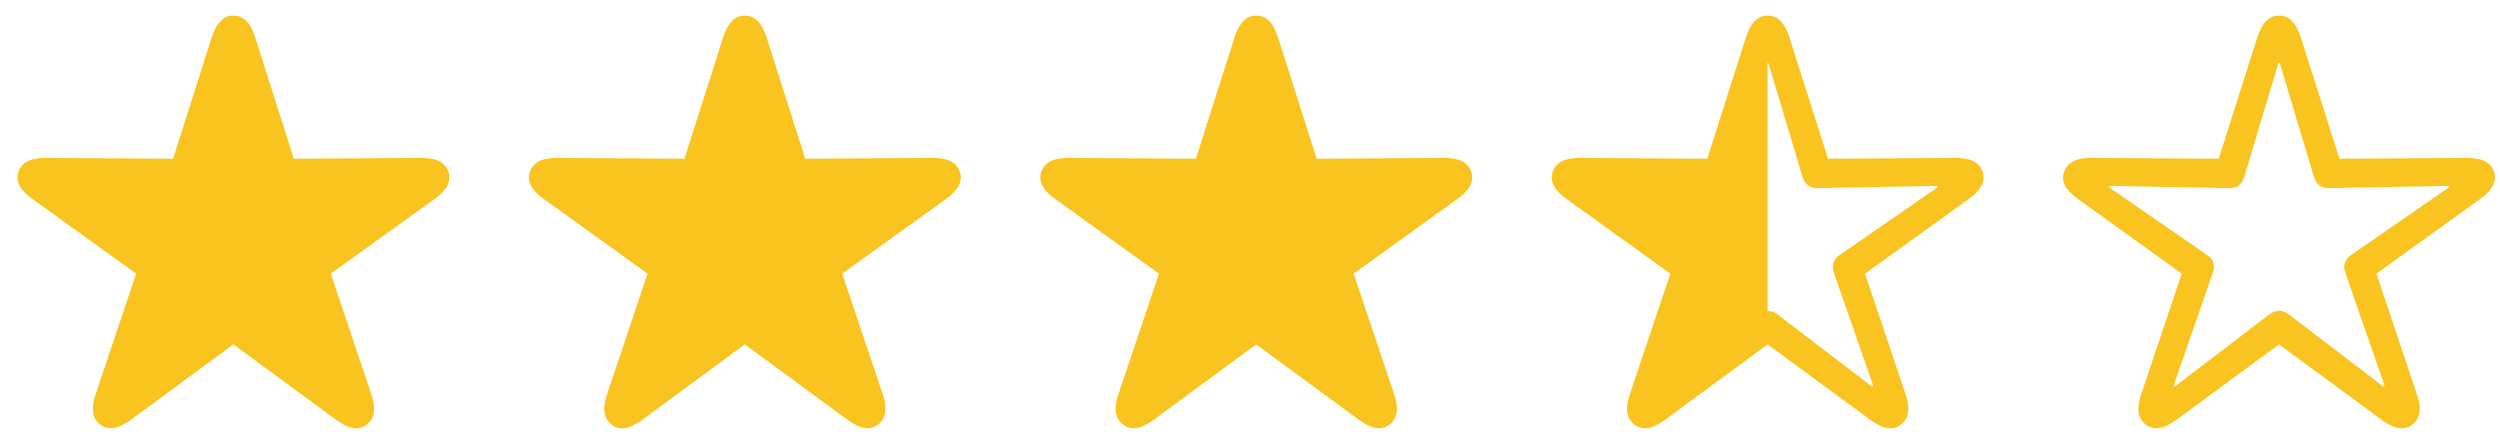<svg width="113" height="20" viewBox="0 0 113 20" fill="none" xmlns="http://www.w3.org/2000/svg">
<path d="M4.537 19.197C4.897 19.479 5.354 19.382 5.899 18.986L10.549 15.567L15.207 18.986C15.752 19.382 16.2 19.479 16.569 19.197C16.93 18.925 17.009 18.477 16.789 17.835L14.952 12.368L19.645 8.993C20.19 8.606 20.41 8.202 20.27 7.763C20.129 7.341 19.716 7.13 19.039 7.139L13.282 7.174L11.533 1.681C11.322 1.03 11.006 0.705 10.549 0.705C10.101 0.705 9.784 1.03 9.573 1.681L7.824 7.174L2.067 7.139C1.391 7.13 0.978 7.341 0.837 7.763C0.688 8.202 0.916 8.606 1.461 8.993L6.154 12.368L4.317 17.835C4.098 18.477 4.177 18.925 4.537 19.197ZM27.652 19.197C28.013 19.479 28.47 19.382 29.015 18.986L33.664 15.567L38.322 18.986C38.867 19.382 39.315 19.479 39.685 19.197C40.045 18.925 40.124 18.477 39.904 17.835L38.067 12.368L42.761 8.993C43.306 8.606 43.525 8.202 43.385 7.763C43.244 7.341 42.831 7.13 42.154 7.139L36.398 7.174L34.648 1.681C34.438 1.03 34.121 0.705 33.664 0.705C33.216 0.705 32.899 1.03 32.688 1.681L30.939 7.174L25.183 7.139C24.506 7.13 24.093 7.341 23.952 7.763C23.803 8.202 24.031 8.606 24.576 8.993L29.27 12.368L27.433 17.835C27.213 18.477 27.292 18.925 27.652 19.197ZM50.768 19.197C51.128 19.479 51.585 19.382 52.13 18.986L56.779 15.567L61.438 18.986C61.982 19.382 62.431 19.479 62.8 19.197C63.16 18.925 63.239 18.477 63.02 17.835L61.183 12.368L65.876 8.993C66.421 8.606 66.641 8.202 66.5 7.763C66.359 7.341 65.946 7.13 65.269 7.139L59.513 7.174L57.764 1.681C57.553 1.03 57.236 0.705 56.779 0.705C56.331 0.705 56.015 1.03 55.804 1.681L54.055 7.174L48.298 7.139C47.621 7.13 47.208 7.341 47.067 7.763C46.918 8.202 47.147 8.606 47.691 8.993L52.385 12.368L50.548 17.835C50.328 18.477 50.407 18.925 50.768 19.197ZM73.883 19.197C74.243 19.479 74.7 19.382 75.245 18.986L79.894 15.567L84.553 18.986C85.098 19.382 85.546 19.479 85.915 19.197C86.275 18.925 86.355 18.477 86.135 17.835L84.298 12.368L88.991 8.993C89.536 8.606 89.756 8.202 89.615 7.763C89.475 7.341 89.061 7.13 88.385 7.139L82.628 7.174L80.879 1.681C80.668 1.03 80.352 0.705 79.894 0.705C79.446 0.705 79.13 1.03 78.919 1.681L77.17 7.174L71.413 7.139C70.736 7.13 70.323 7.341 70.183 7.763C70.033 8.202 70.262 8.606 70.807 8.993L75.5 12.368L73.663 17.835C73.443 18.477 73.522 18.925 73.883 19.197ZM79.894 14.056V2.841C79.921 2.841 79.939 2.858 79.947 2.911L81.477 8C81.591 8.36 81.819 8.51 82.18 8.501L87.497 8.404C87.55 8.404 87.567 8.404 87.576 8.431C87.585 8.457 87.567 8.475 87.532 8.501L83.155 11.524C82.848 11.735 82.777 12.008 82.9 12.351L84.649 17.378C84.658 17.431 84.667 17.439 84.649 17.457C84.632 17.483 84.606 17.466 84.57 17.439L80.343 14.214C80.202 14.108 80.053 14.047 79.894 14.056ZM96.998 19.197C97.358 19.479 97.815 19.382 98.36 18.986L103.01 15.567L107.668 18.986C108.213 19.382 108.661 19.479 109.03 19.197C109.391 18.925 109.47 18.477 109.25 17.835L107.413 12.368L112.106 8.993C112.651 8.606 112.871 8.202 112.73 7.763C112.59 7.341 112.177 7.13 111.5 7.139L105.743 7.174L103.994 1.681C103.783 1.03 103.467 0.705 103.01 0.705C102.562 0.705 102.245 1.03 102.034 1.681L100.285 7.174L94.528 7.139C93.852 7.13 93.439 7.341 93.298 7.763C93.148 8.202 93.377 8.606 93.922 8.993L98.615 12.368L96.778 17.835C96.559 18.477 96.638 18.925 96.998 19.197ZM98.264 17.457C98.246 17.439 98.255 17.431 98.264 17.378L100.013 12.351C100.136 12.008 100.065 11.735 99.758 11.524L95.381 8.501C95.337 8.475 95.328 8.457 95.337 8.431C95.346 8.404 95.363 8.404 95.416 8.404L100.733 8.501C101.094 8.51 101.322 8.36 101.437 8L102.966 2.911C102.975 2.858 102.992 2.841 103.01 2.841C103.036 2.841 103.054 2.858 103.062 2.911L104.592 8C104.706 8.36 104.935 8.51 105.295 8.501L110.612 8.404C110.665 8.404 110.683 8.404 110.691 8.431C110.7 8.457 110.683 8.475 110.647 8.501L106.271 11.524C105.963 11.735 105.893 12.008 106.016 12.351L107.765 17.378C107.773 17.431 107.782 17.439 107.765 17.457C107.747 17.483 107.721 17.466 107.686 17.439L103.458 14.214C103.177 13.994 102.852 13.994 102.57 14.214L98.343 17.439C98.308 17.466 98.281 17.483 98.264 17.457Z" fill="#F9C41F"/>
</svg>

